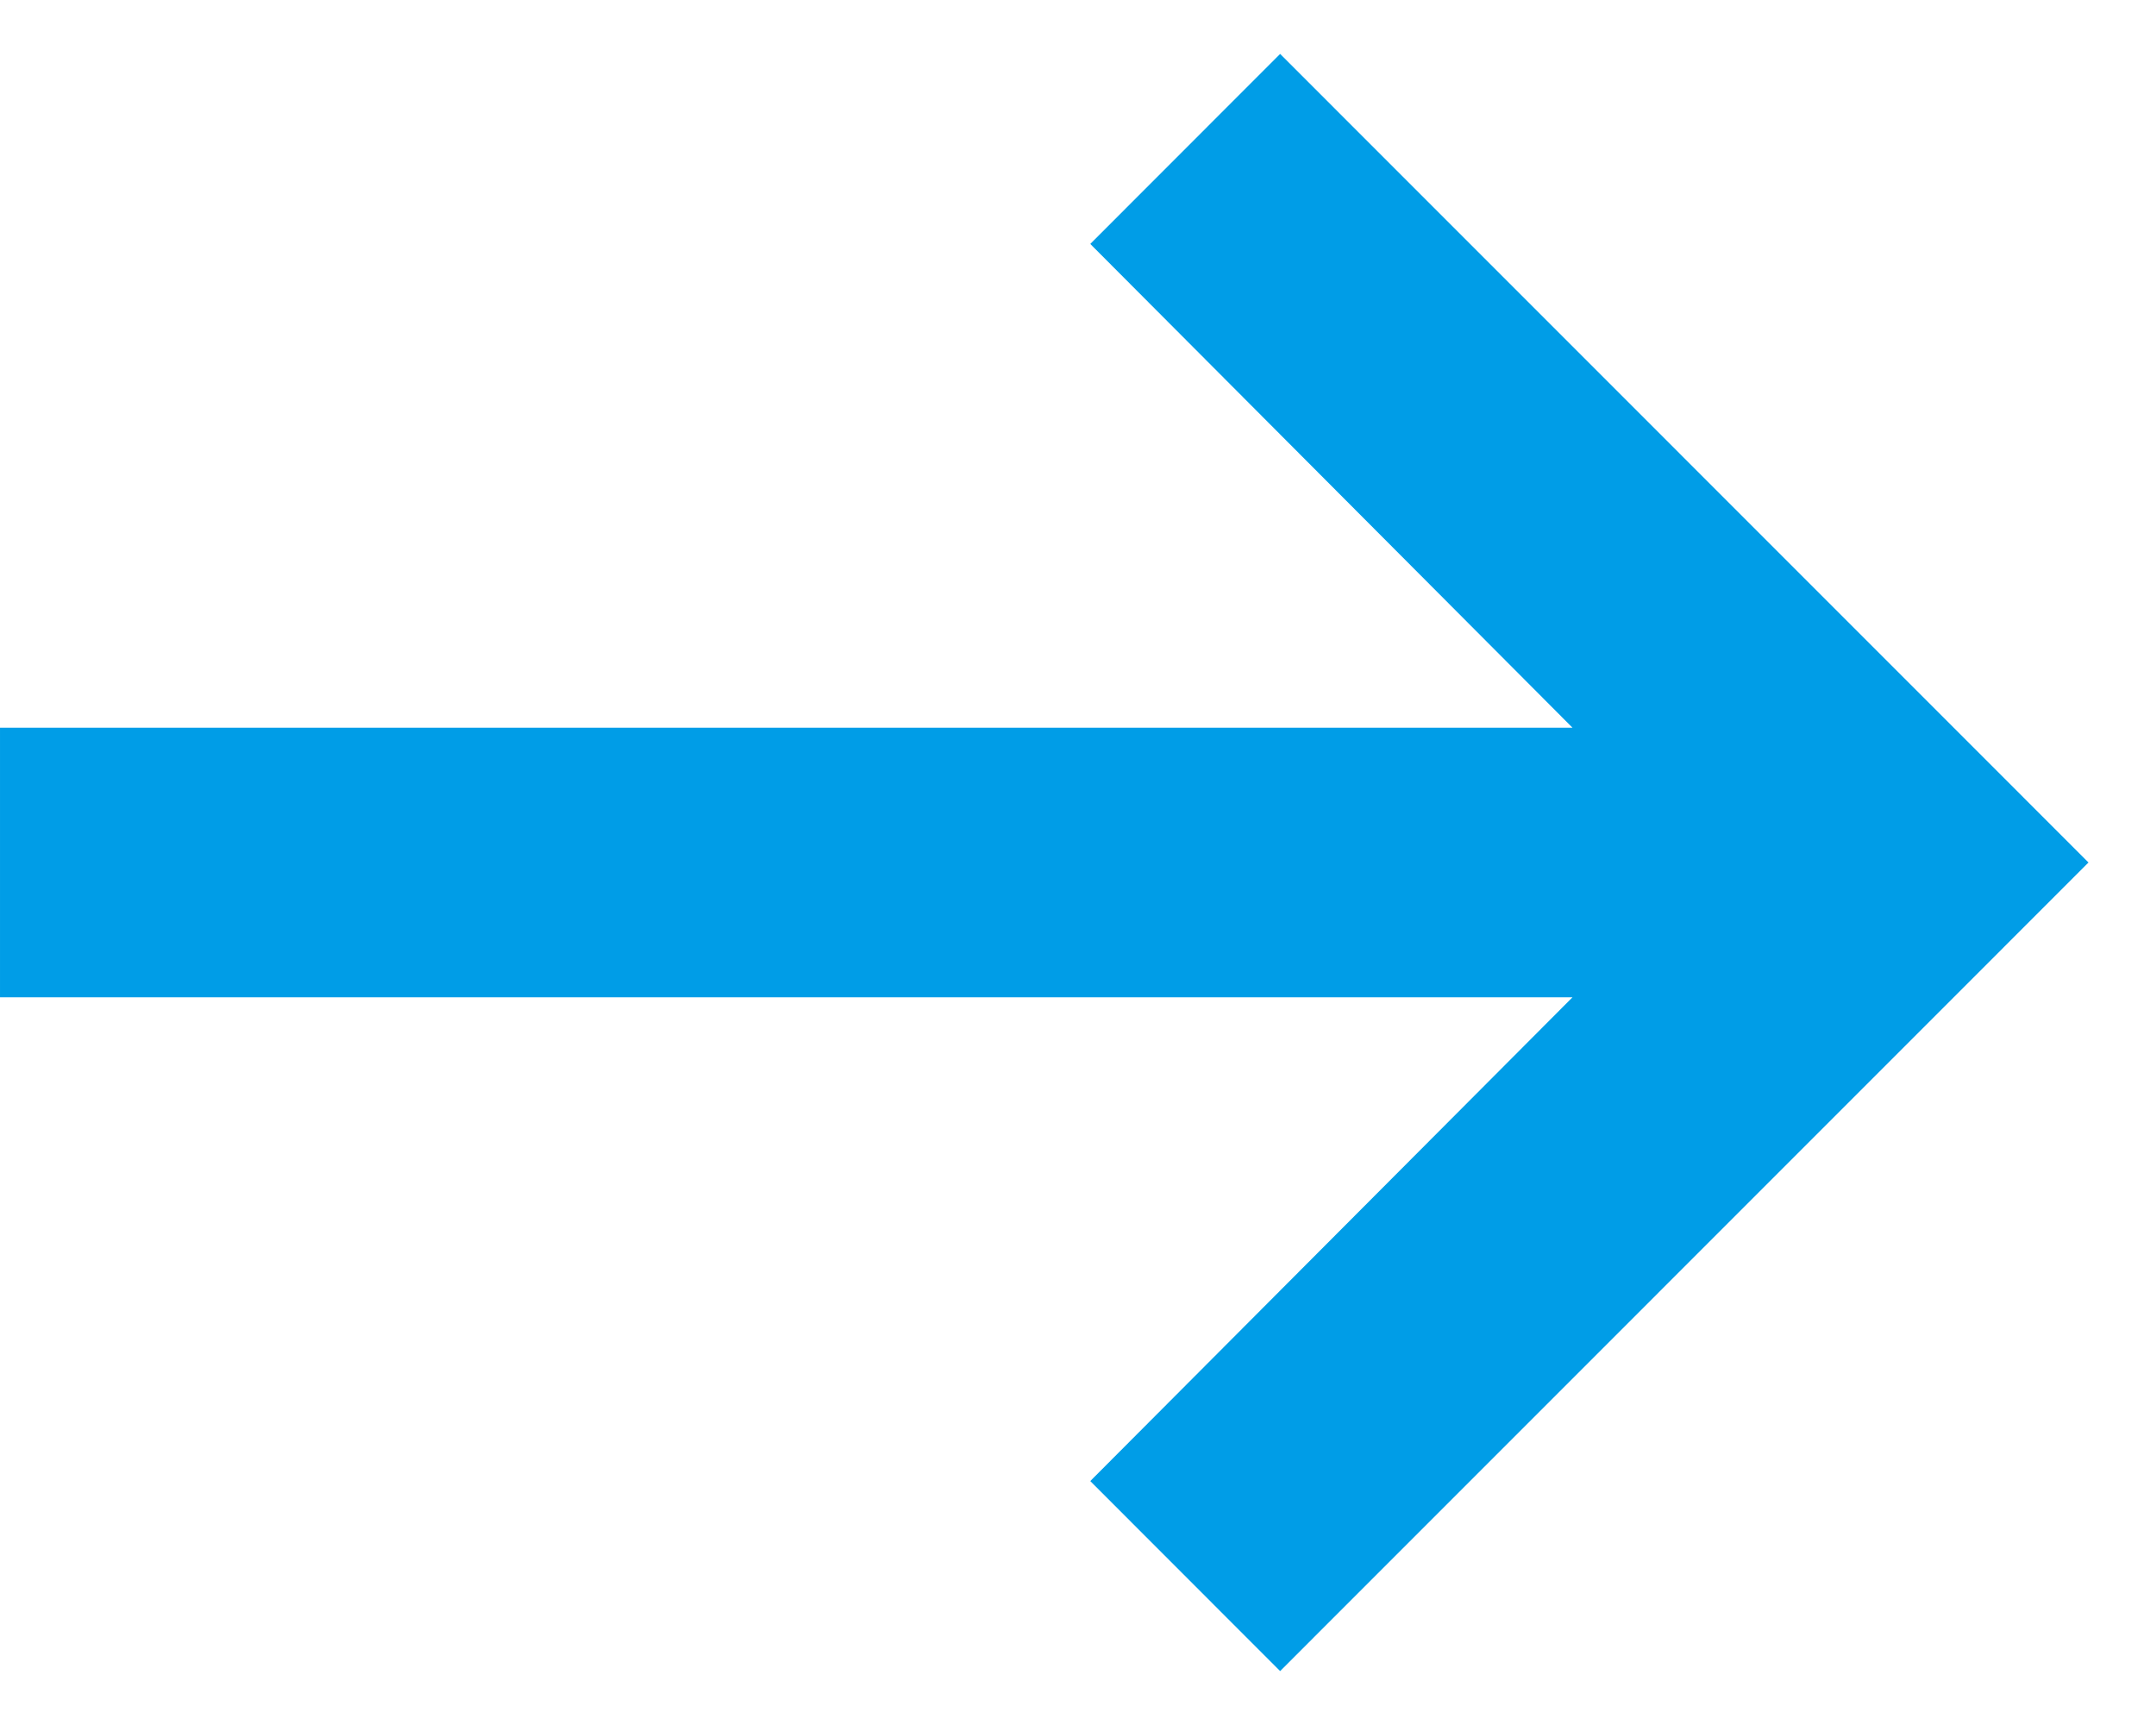 
      <svg
        width="15"
        height="12"
        viewBox="0 0 16 12"
        fill="none"
        xmlns="http://www.w3.org/2000/svg"
      >
        <path
          fill-rule="evenodd"
          clip-rule="evenodd"
          d="M5.24521e-05 7L11.67 7L8.091 10.59L9.5 12L15.499 6L9.5 0L8.091 1.41L11.67 5L5.24521e-05 5V7Z"
          fill="#009DE7"
        />
      </svg>
